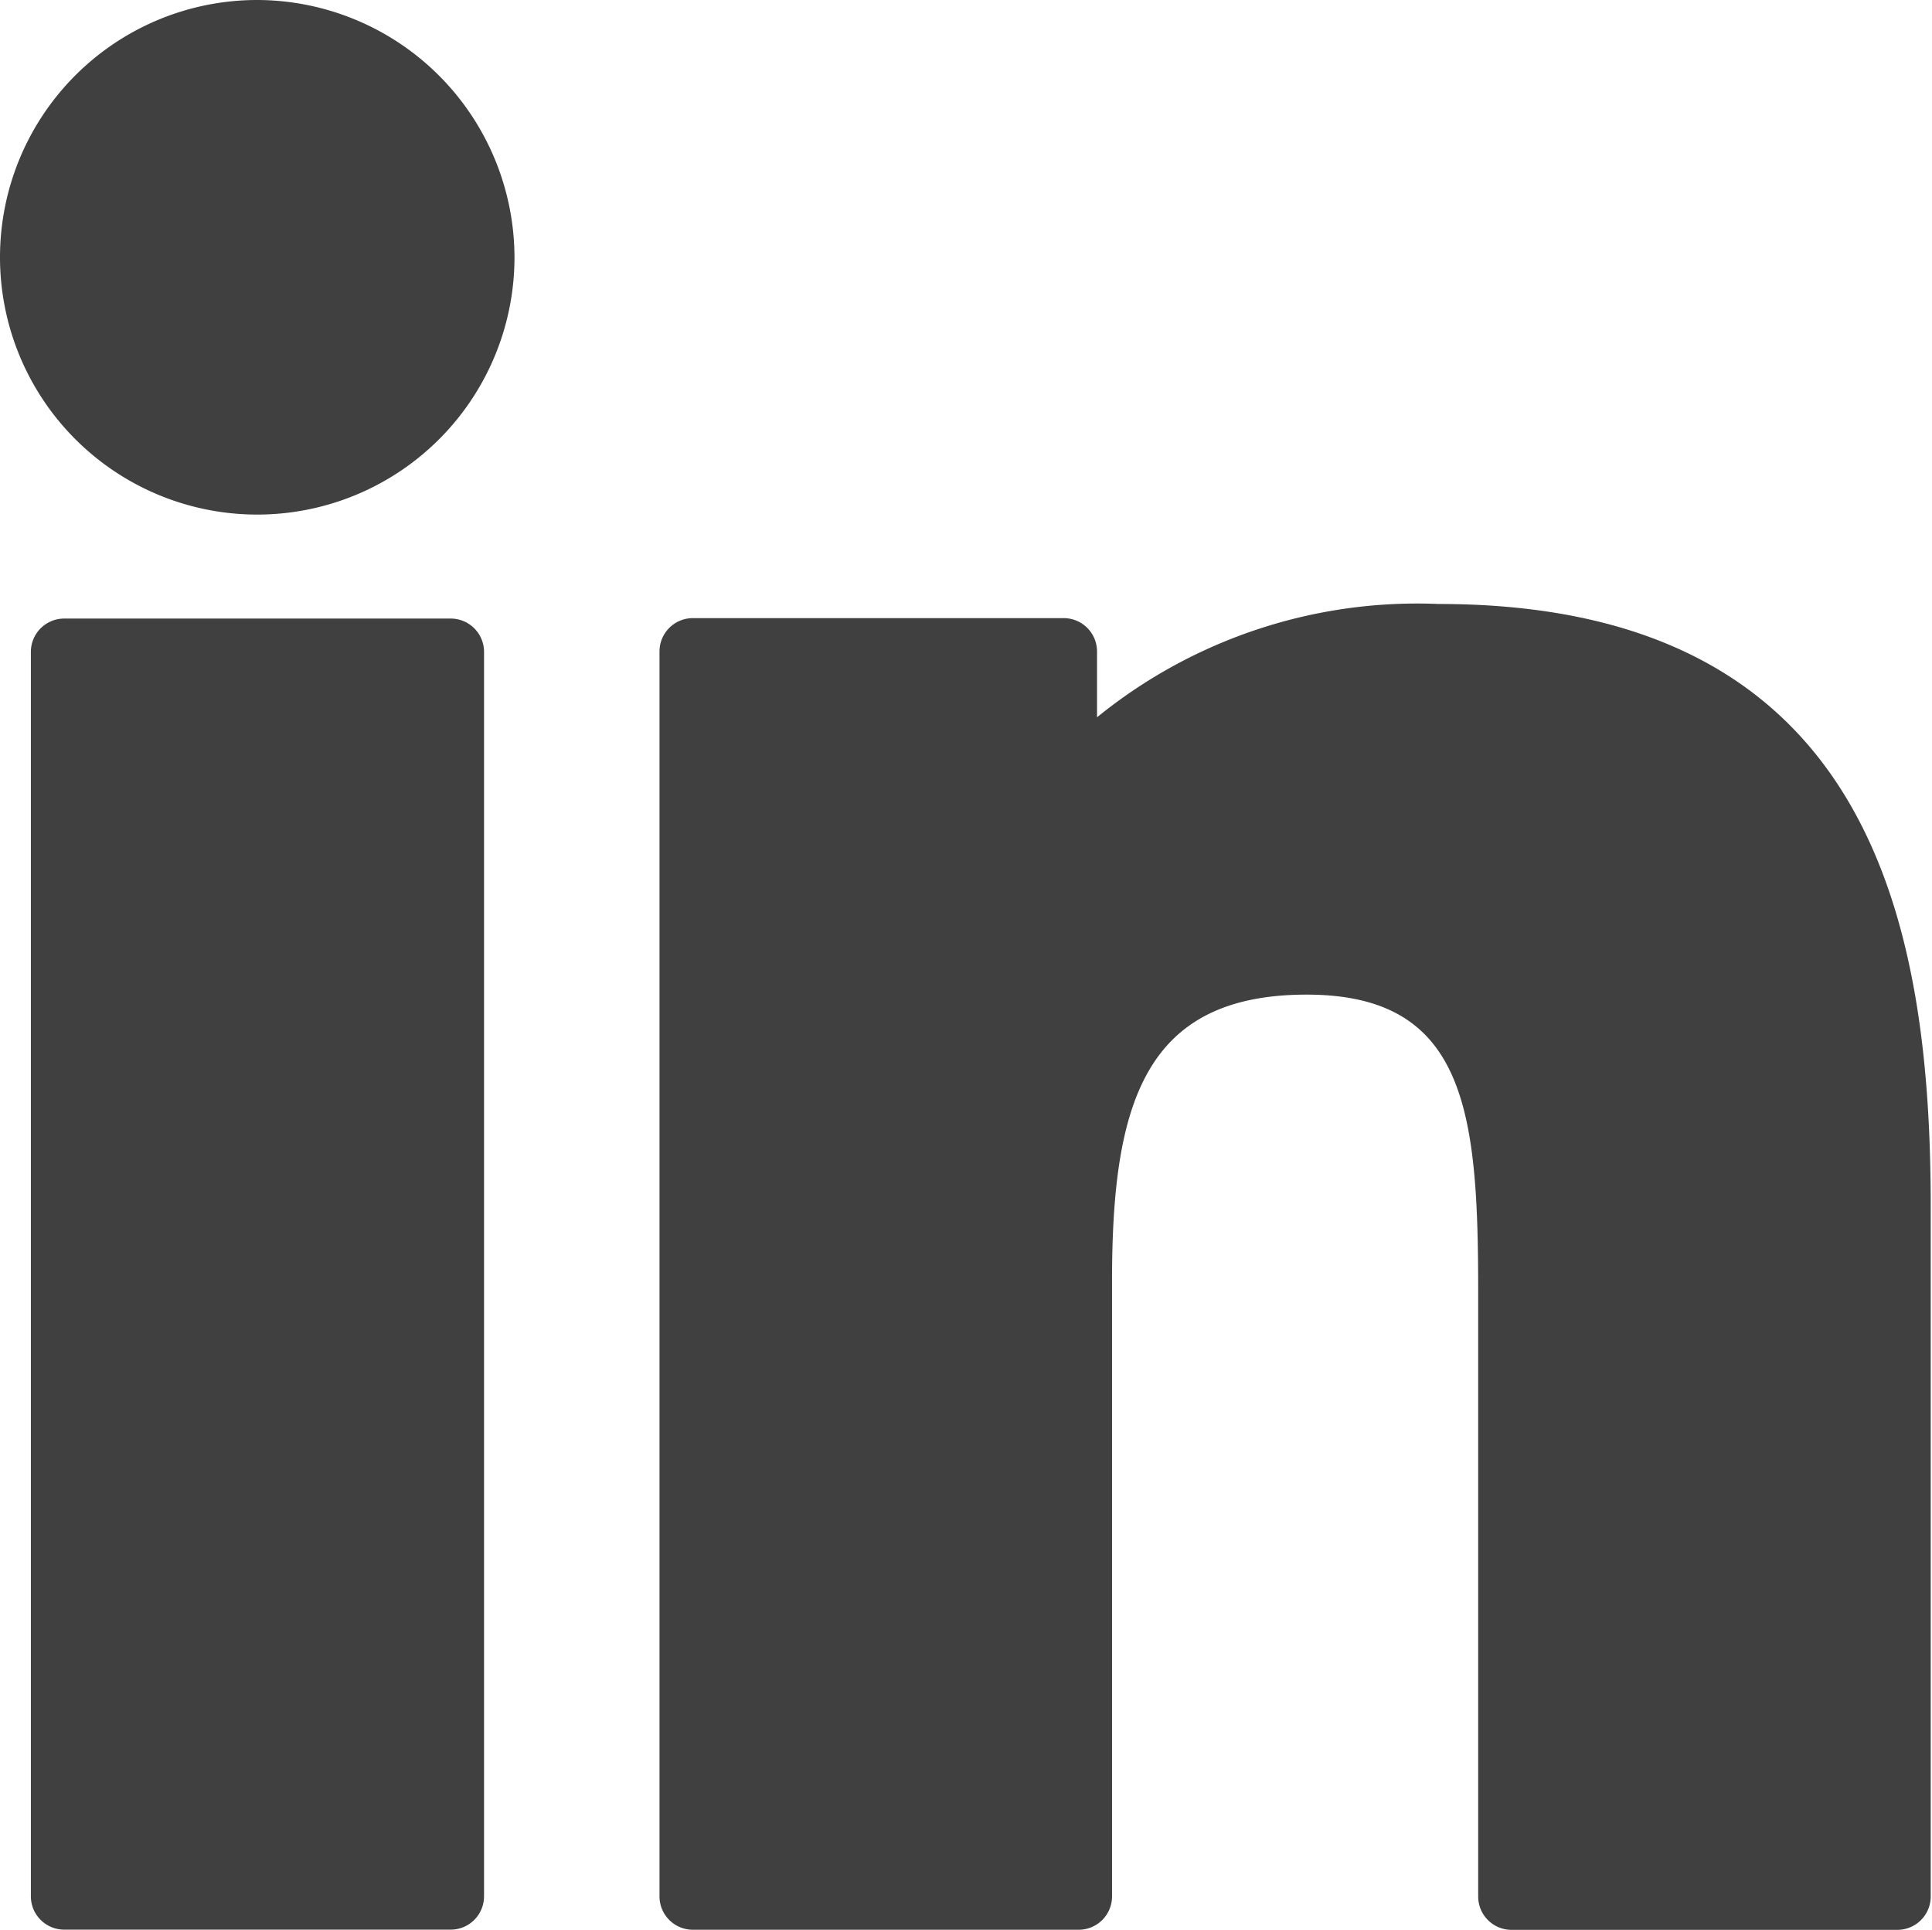 <svg xmlns="http://www.w3.org/2000/svg" width="18.025" height="18" viewBox="0 0 18.025 18">
  <g id="linkedin-big-logo" transform="translate(0 -0.183)">
    <path id="Path_1944" data-name="Path 1944" d="M2.4.183a2.4,2.4,0,1,0,2.4,2.4A2.406,2.406,0,0,0,2.4.183Z" transform="translate(0 0)" fill="#404040"/>
    <path id="Path_1945" data-name="Path 1945" d="M8.083,83.531H4.477a.311.311,0,0,0-.311.311V95.45a.311.311,0,0,0,.311.311H8.083a.311.311,0,0,0,.311-.311V83.842A.311.311,0,0,0,8.083,83.531Z" transform="translate(-3.878 -77.578)" fill="#404040"/>
    <path id="Path_1946" data-name="Path 1946" d="M96.2,81.557a4.736,4.736,0,0,0-3.187,1.057V82a.311.311,0,0,0-.311-.311h-3.46a.311.311,0,0,0-.311.311V93.613a.311.311,0,0,0,.311.311h3.6a.311.311,0,0,0,.311-.311V87.87c0-1.648.3-2.669,1.816-2.669,1.49,0,1.6,1.1,1.6,2.768v5.645a.311.311,0,0,0,.311.311h3.6a.311.311,0,0,0,.311-.311V87.245C100.8,84.6,100.28,81.557,96.2,81.557Z" transform="translate(-82.778 -75.74)" fill="#404040"/>
  </g>
</svg>
